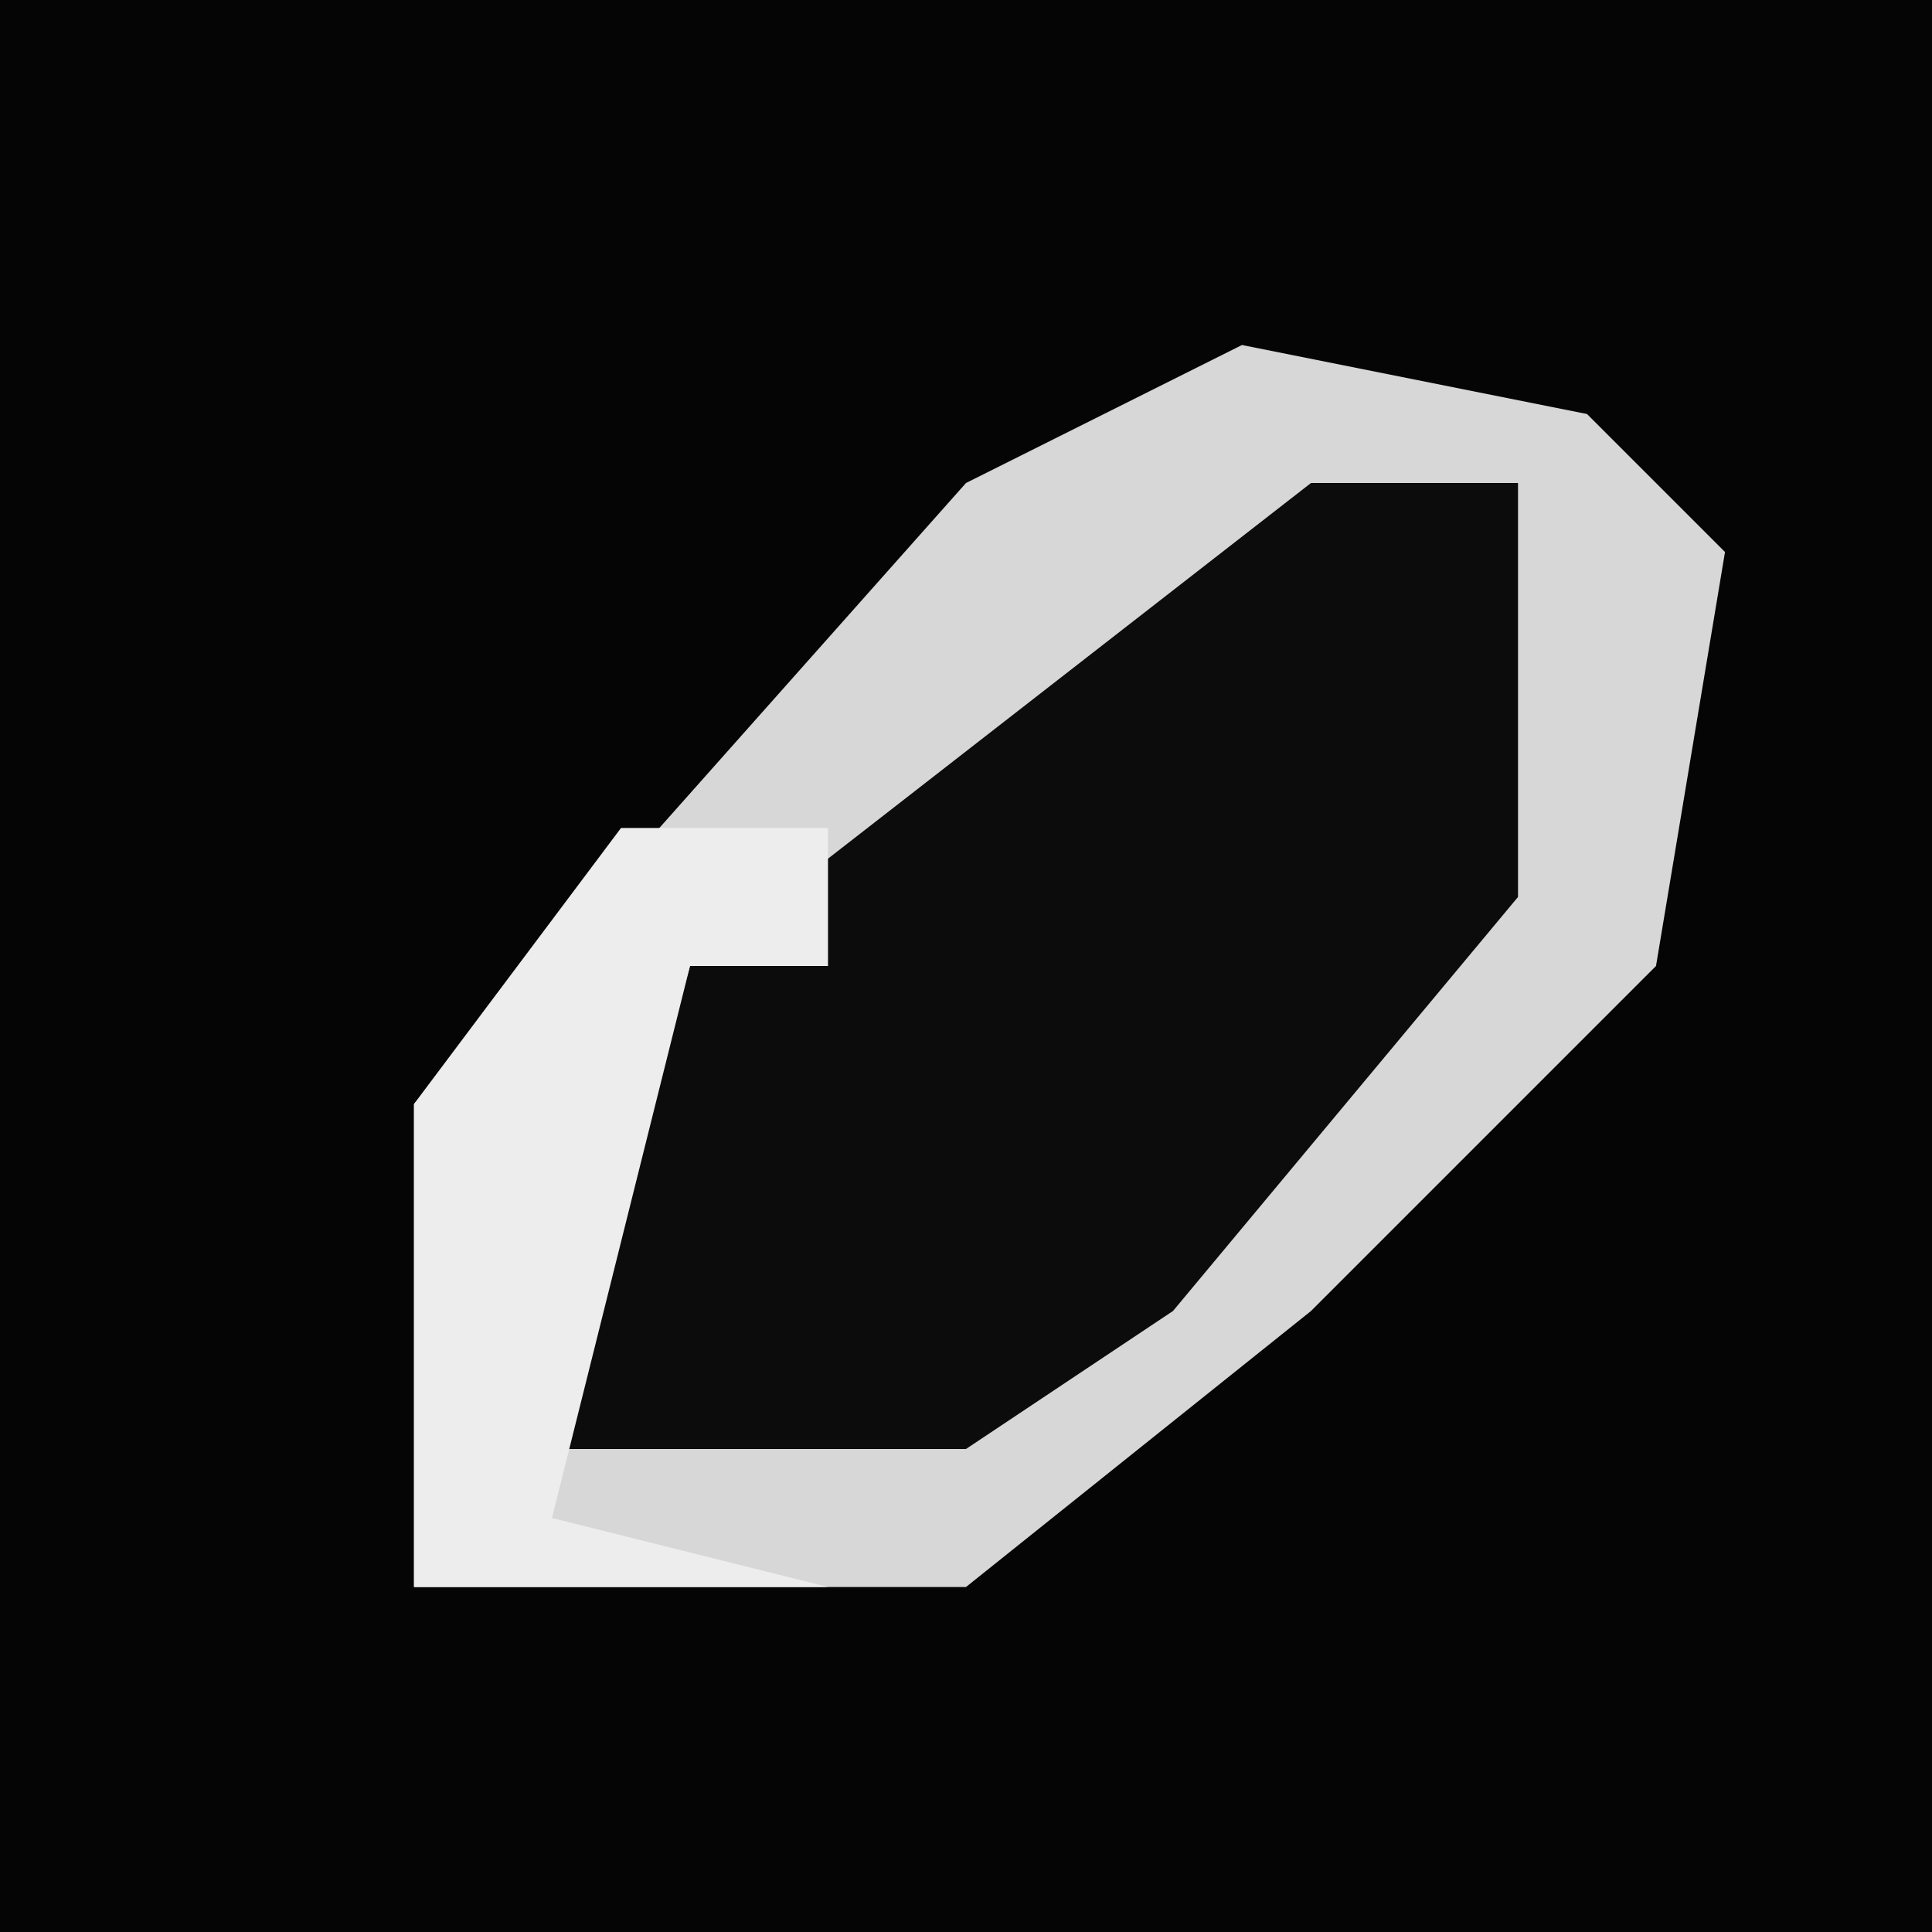 <?xml version="1.0" encoding="UTF-8"?>
<svg version="1.1" xmlns="http://www.w3.org/2000/svg" width="28" height="28">
<path d="M0,0 L28,0 L28,28 L0,28 Z " fill="#050505" transform="translate(0,0)"/>
<path d="M0,0 L5,1 L7,3 L6,9 L1,14 L-4,18 L-12,18 L-12,11 L-4,2 Z " fill="#D7D7D7" transform="translate(18,5)"/>
<path d="M0,0 L3,0 L3,6 L-2,12 L-5,14 L-11,14 L-9,7 Z " fill="#0C0C0C" transform="translate(19,7)"/>
<path d="M0,0 L3,0 L3,2 L1,2 L-1,10 L3,11 L-3,11 L-3,4 Z " fill="#EDEDED" transform="translate(9,12)"/>
</svg>
